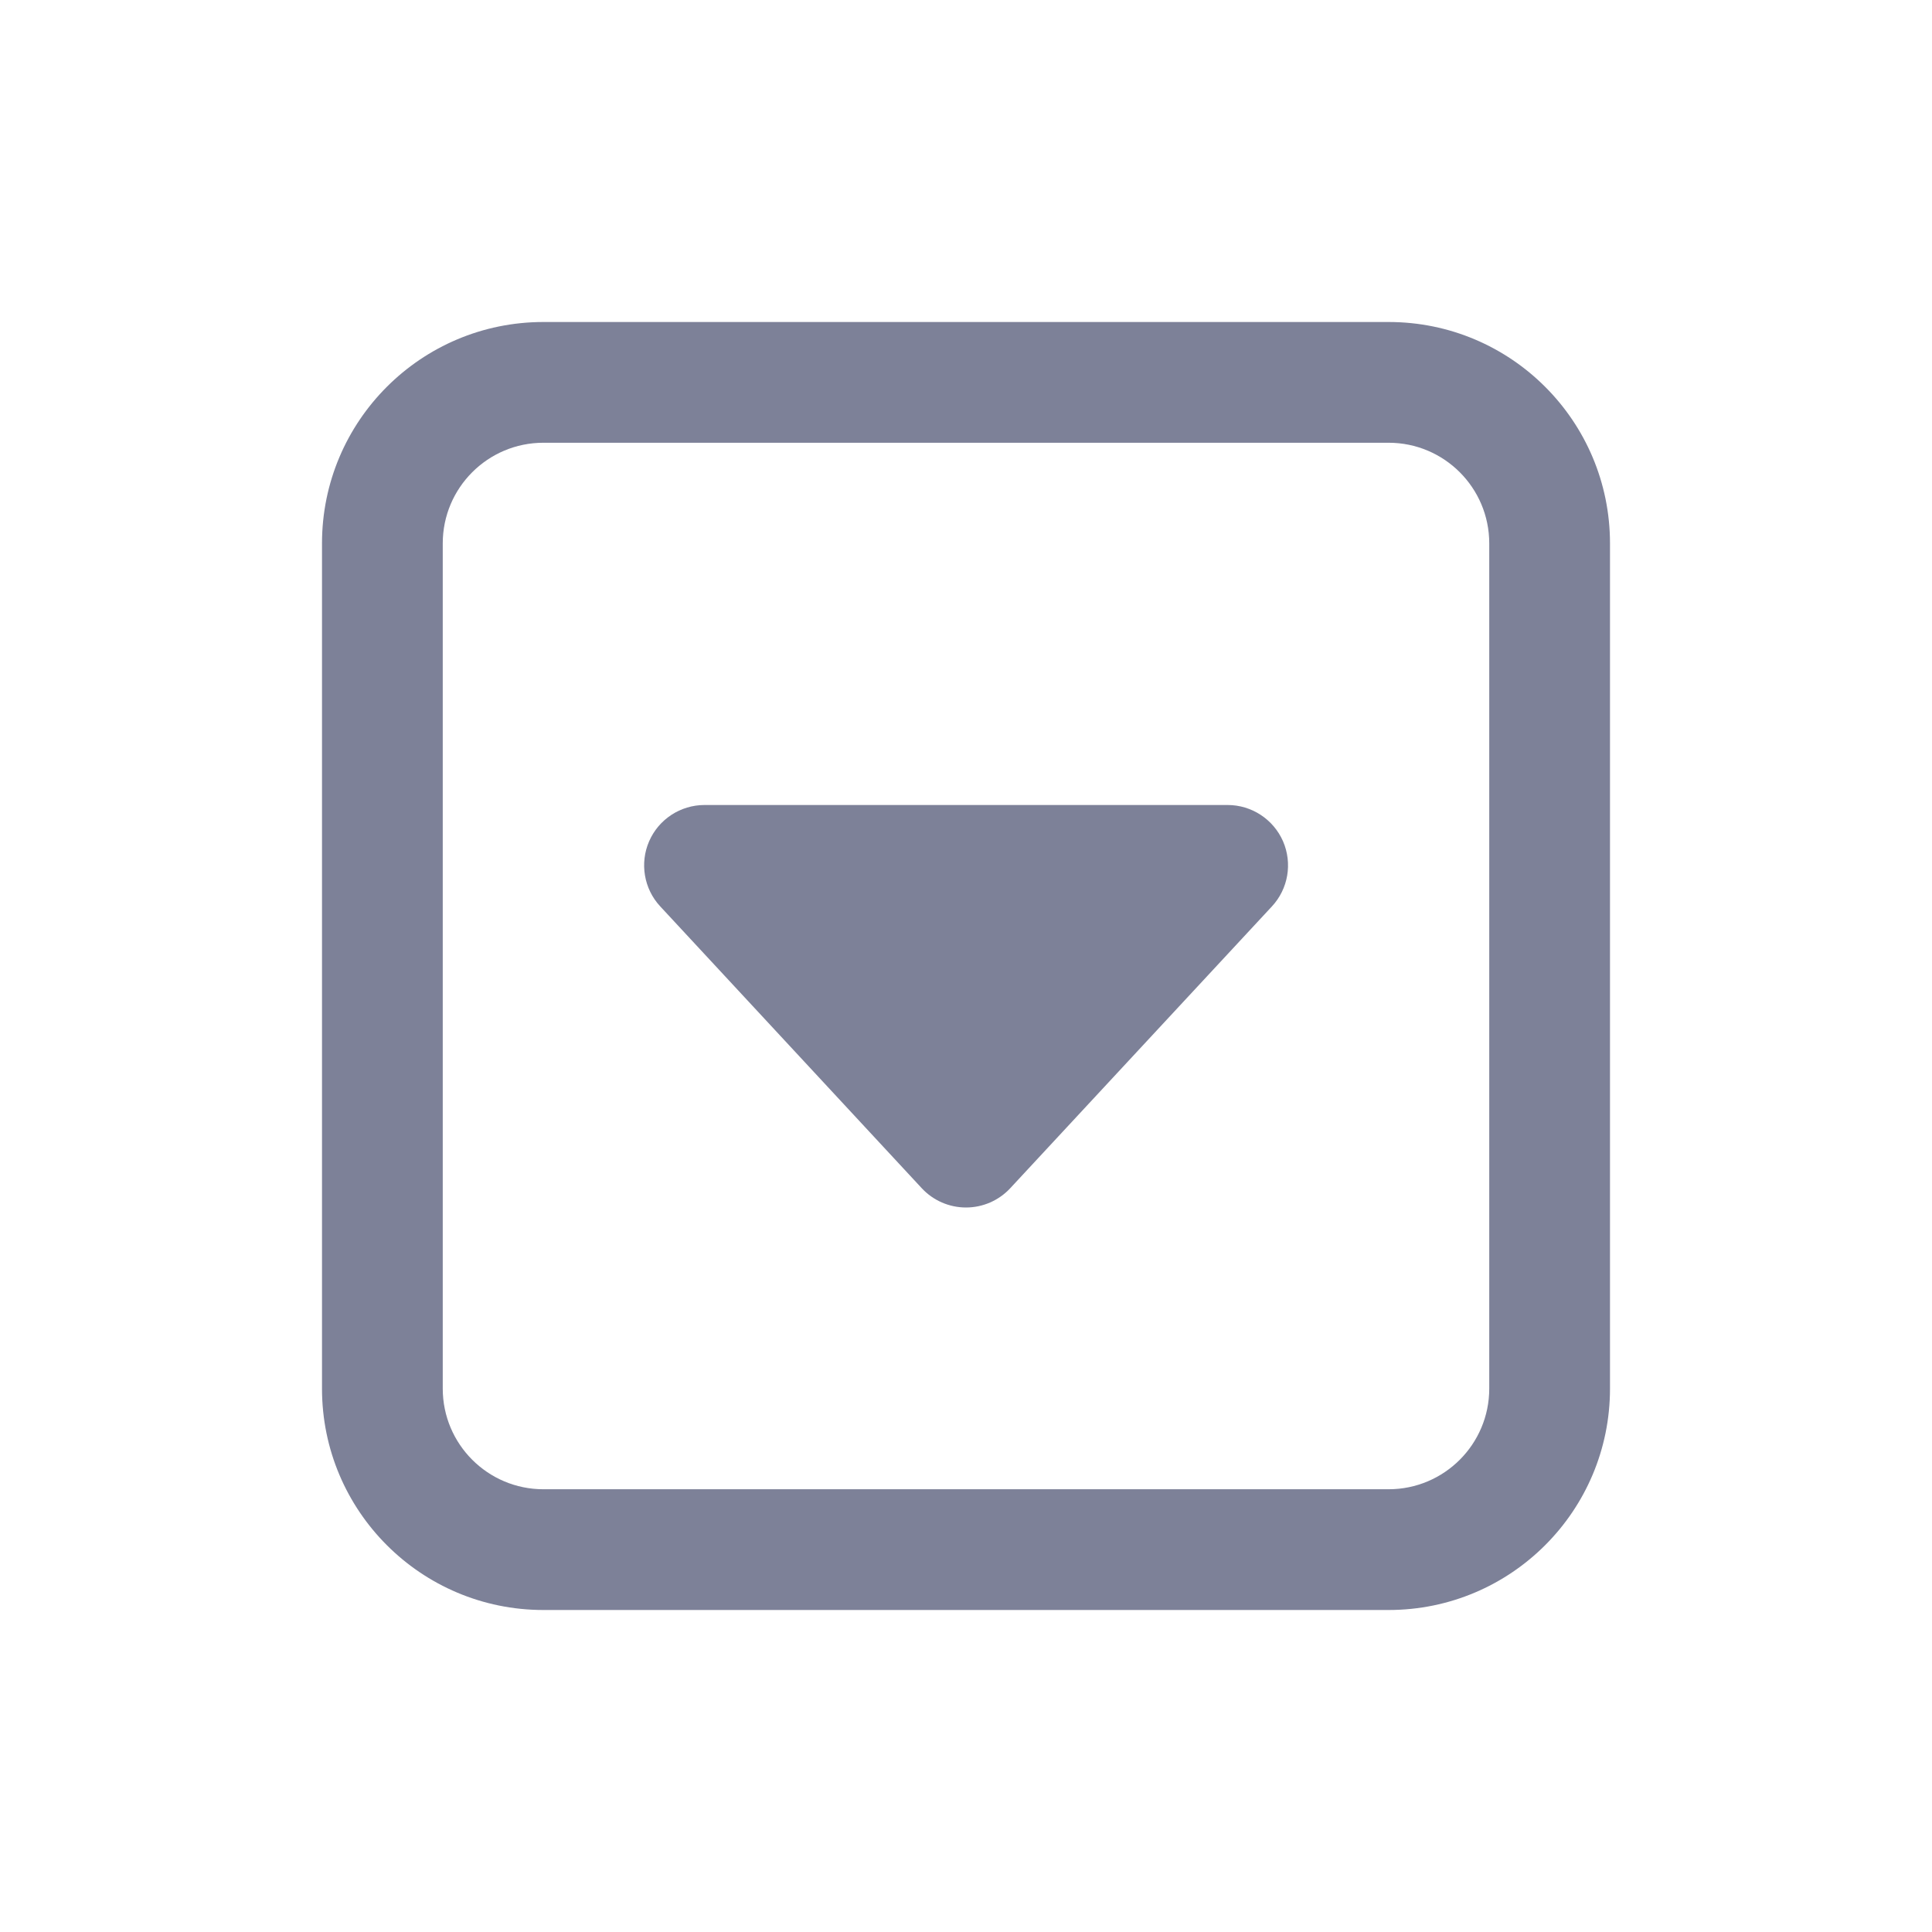 <svg width="24" height="24" viewBox="0 0 24 24" fill="none" xmlns="http://www.w3.org/2000/svg">
<path d="M15.8 11.26C16.003 11.042 16.057 10.724 15.938 10.45C15.818 10.177 15.548 10 15.25 10L8.752 10C8.453 10 8.183 10.177 8.064 10.45C7.945 10.723 7.999 11.042 8.202 11.26L11.45 14.76C11.592 14.913 11.791 15 12 15C12.209 15 12.408 14.913 12.55 14.76L15.8 11.26Z" fill="#7D8198"/>
<path fill-rule="evenodd" clip-rule="evenodd" d="M4 6.75C4 5.231 5.231 4 6.75 4H17.25C18.769 4 20 5.231 20 6.75V17.25C20 18.769 18.769 20 17.25 20H6.75C5.231 20 4 18.769 4 17.25V6.75ZM6.75 5.5C6.06 5.5 5.5 6.06 5.5 6.75V17.25C5.5 17.94 6.06 18.5 6.75 18.5H17.25C17.94 18.5 18.5 17.94 18.5 17.25V6.75C18.5 6.06 17.94 5.5 17.25 5.5H6.75Z" fill="#7D8198"/>
</svg>
